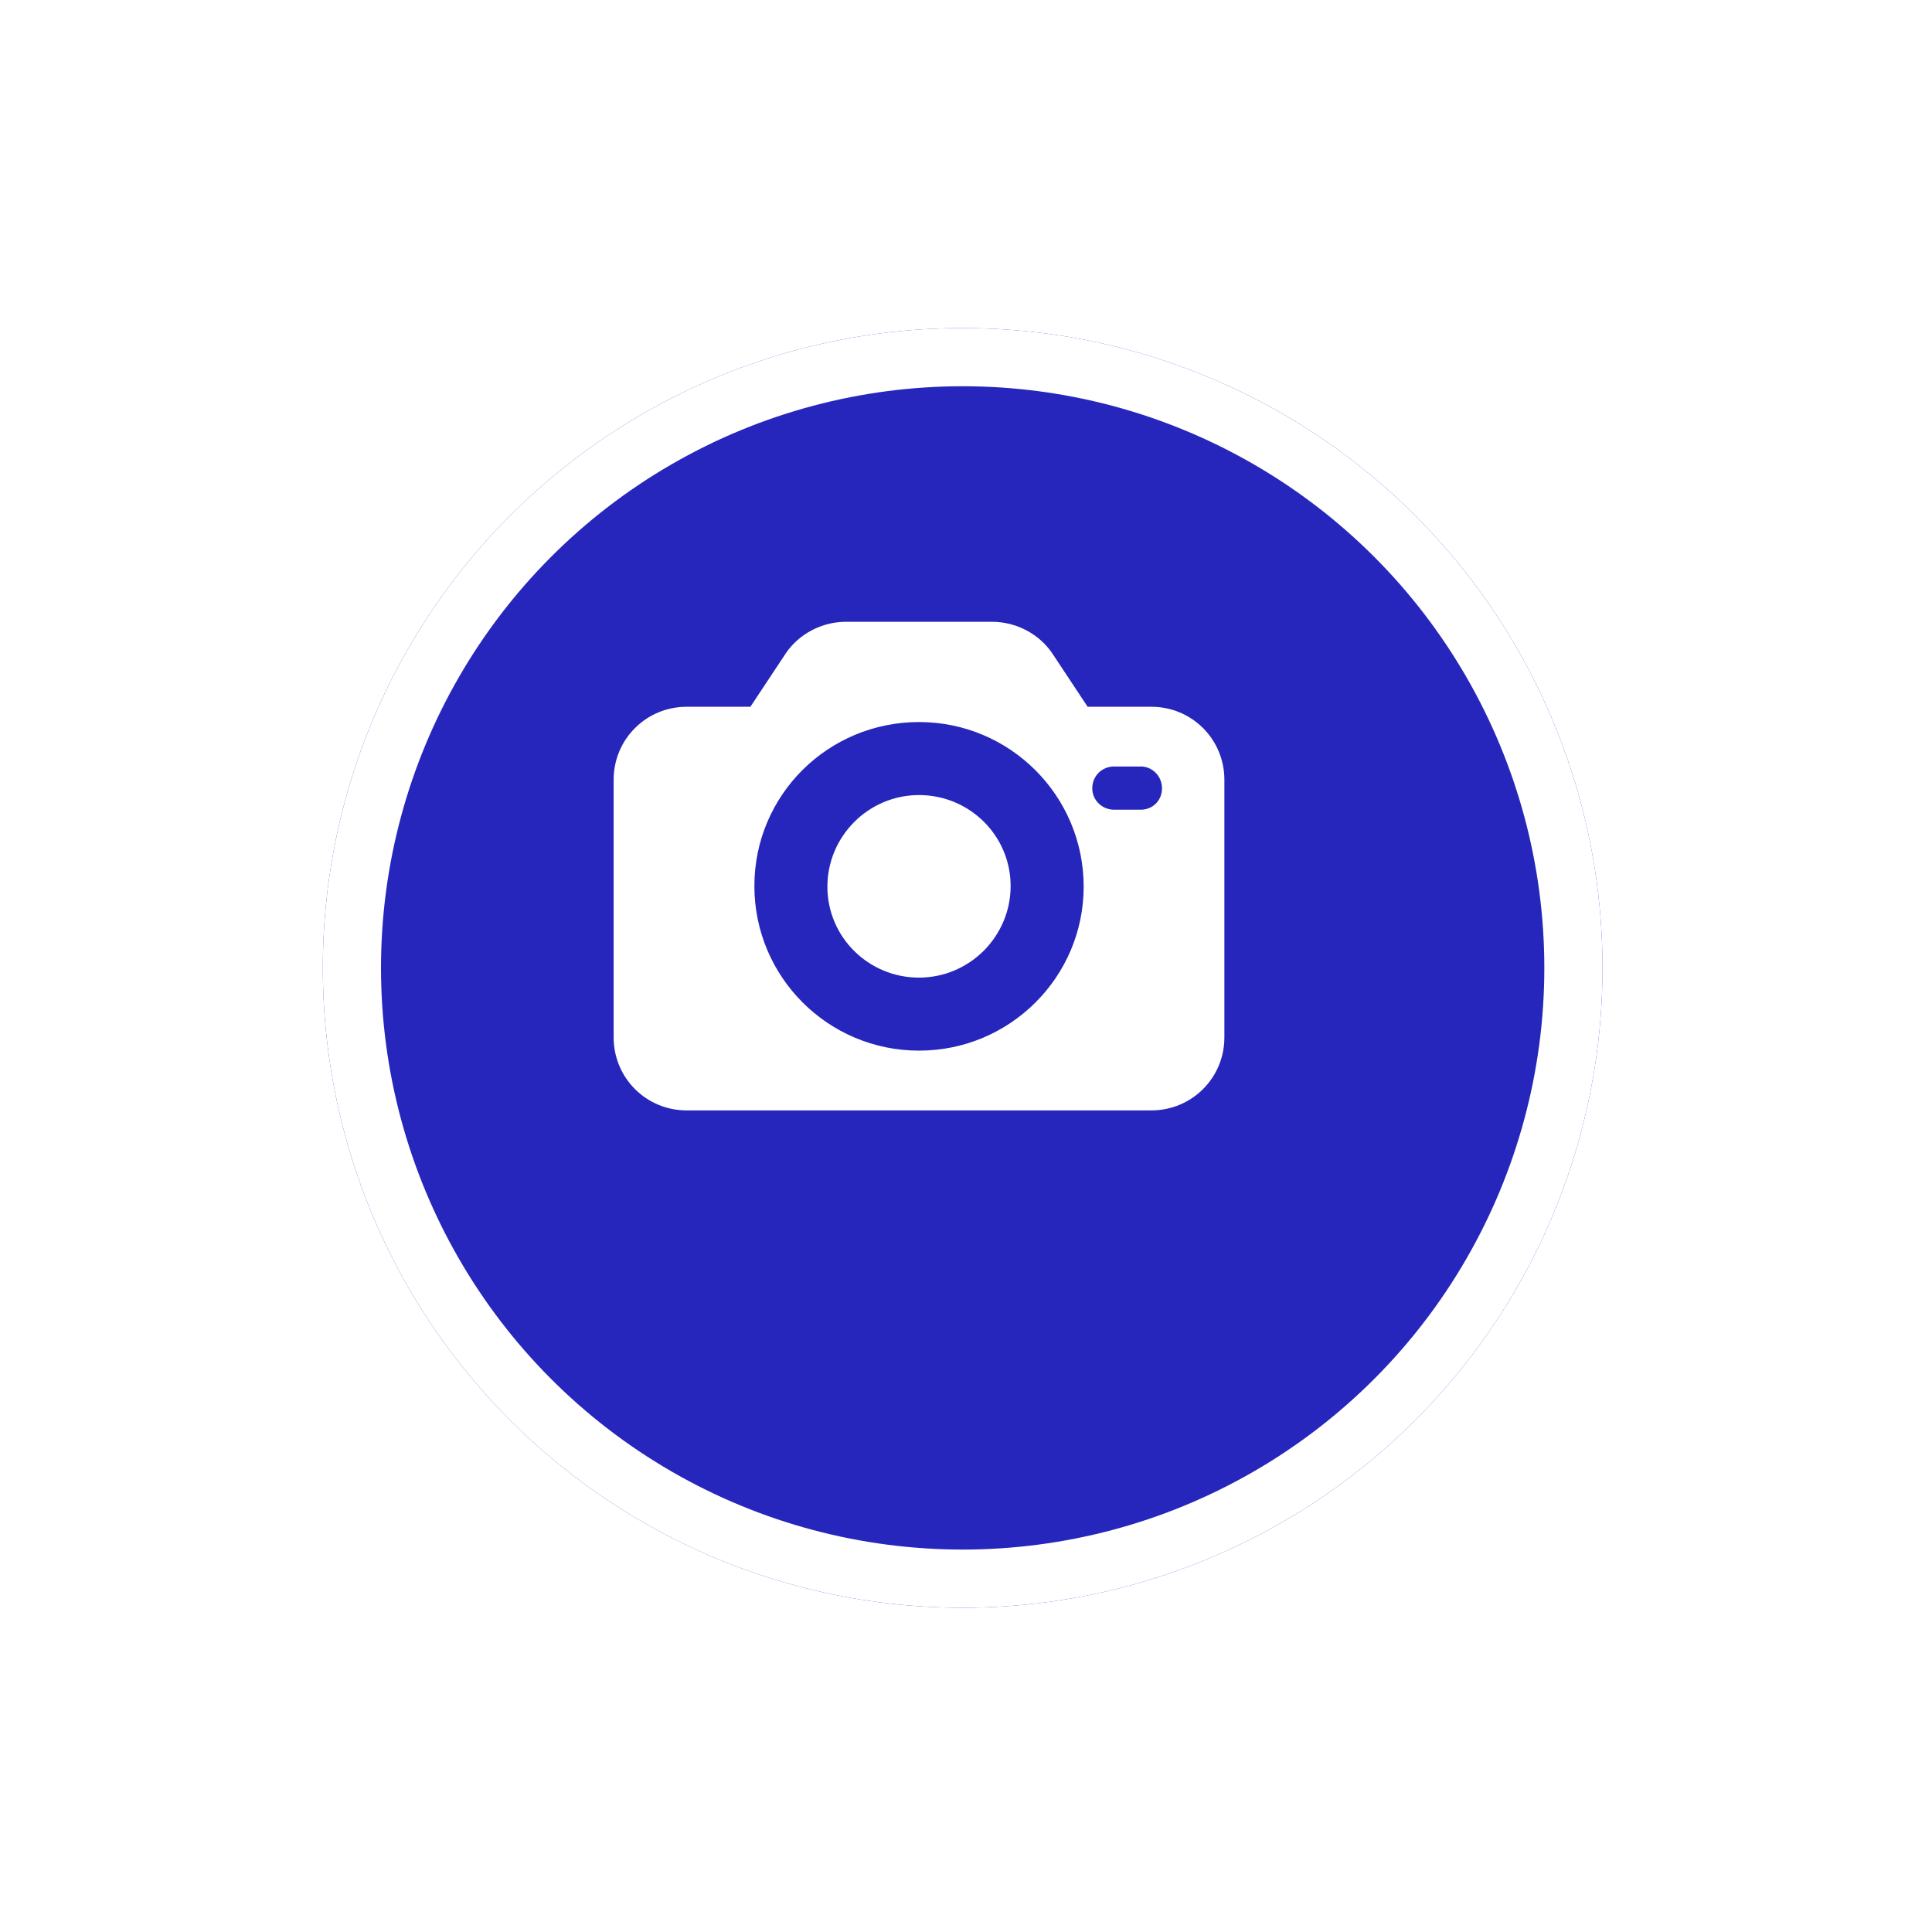 <svg width="73" height="73" viewBox="0 0 73 73" fill="none" xmlns="http://www.w3.org/2000/svg">
<g filter="url(#filter0_d_220_1866)">
<circle cx="34.176" cy="32.176" r="24.176" fill="#2626BC"/>
<circle cx="34.176" cy="32.176" r="23.077" stroke="white" stroke-width="2.198"/>
</g>
<g clip-path="url(#clip0_220_1866)">
<path d="M43.504 26.705H41.096L39.767 24.698C39.265 23.946 38.387 23.494 37.484 23.494H31.965C31.062 23.494 30.185 23.946 29.683 24.698L28.354 26.705H25.945C24.415 26.705 23.186 27.934 23.186 29.464V39.197C23.186 40.727 24.415 41.956 25.945 41.956H43.504C45.034 41.956 46.263 40.727 46.263 39.197V29.464C46.263 27.934 45.034 26.705 43.504 26.705ZM34.725 39.698C31.288 39.698 28.504 36.914 28.504 33.477C28.504 30.041 31.288 27.282 34.725 27.282C38.161 27.282 40.946 30.066 40.946 33.502C40.946 36.914 38.161 39.698 34.725 39.698ZM43.153 30.593C43.128 30.593 43.103 30.593 43.053 30.593H42.049C41.598 30.568 41.246 30.192 41.272 29.74C41.297 29.314 41.623 28.988 42.049 28.962H43.053C43.504 28.937 43.88 29.288 43.905 29.74C43.93 30.192 43.604 30.568 43.153 30.593Z" fill="white"/>
<path d="M34.724 30.041C32.818 30.041 31.263 31.596 31.263 33.503C31.263 35.409 32.818 36.939 34.724 36.939C36.631 36.939 38.186 35.384 38.186 33.478C38.186 31.571 36.631 30.041 34.724 30.041Z" fill="white"/>
</g>
<defs>
<filter id="filter0_d_220_1866" x="0.11" y="0.308" width="72.527" height="72.527" filterUnits="userSpaceOnUse" color-interpolation-filters="sRGB">
<feFlood flood-opacity="0" result="BackgroundImageFix"/>
<feColorMatrix in="SourceAlpha" type="matrix" values="0 0 0 0 0 0 0 0 0 0 0 0 0 0 0 0 0 0 127 0" result="hardAlpha"/>
<feOffset dx="2.198" dy="4.396"/>
<feGaussianBlur stdDeviation="6.044"/>
<feComposite in2="hardAlpha" operator="out"/>
<feColorMatrix type="matrix" values="0 0 0 0 0 0 0 0 0 0 0 0 0 0 0 0 0 0 0.13 0"/>
<feBlend mode="normal" in2="BackgroundImageFix" result="effect1_dropShadow_220_1866"/>
<feBlend mode="normal" in="SourceGraphic" in2="effect1_dropShadow_220_1866" result="shape"/>
</filter>
<clipPath id="clip0_220_1866">
<rect width="23.077" height="23.077" fill="white" transform="translate(23.187 21.187)"/>
</clipPath>
</defs>
</svg>
